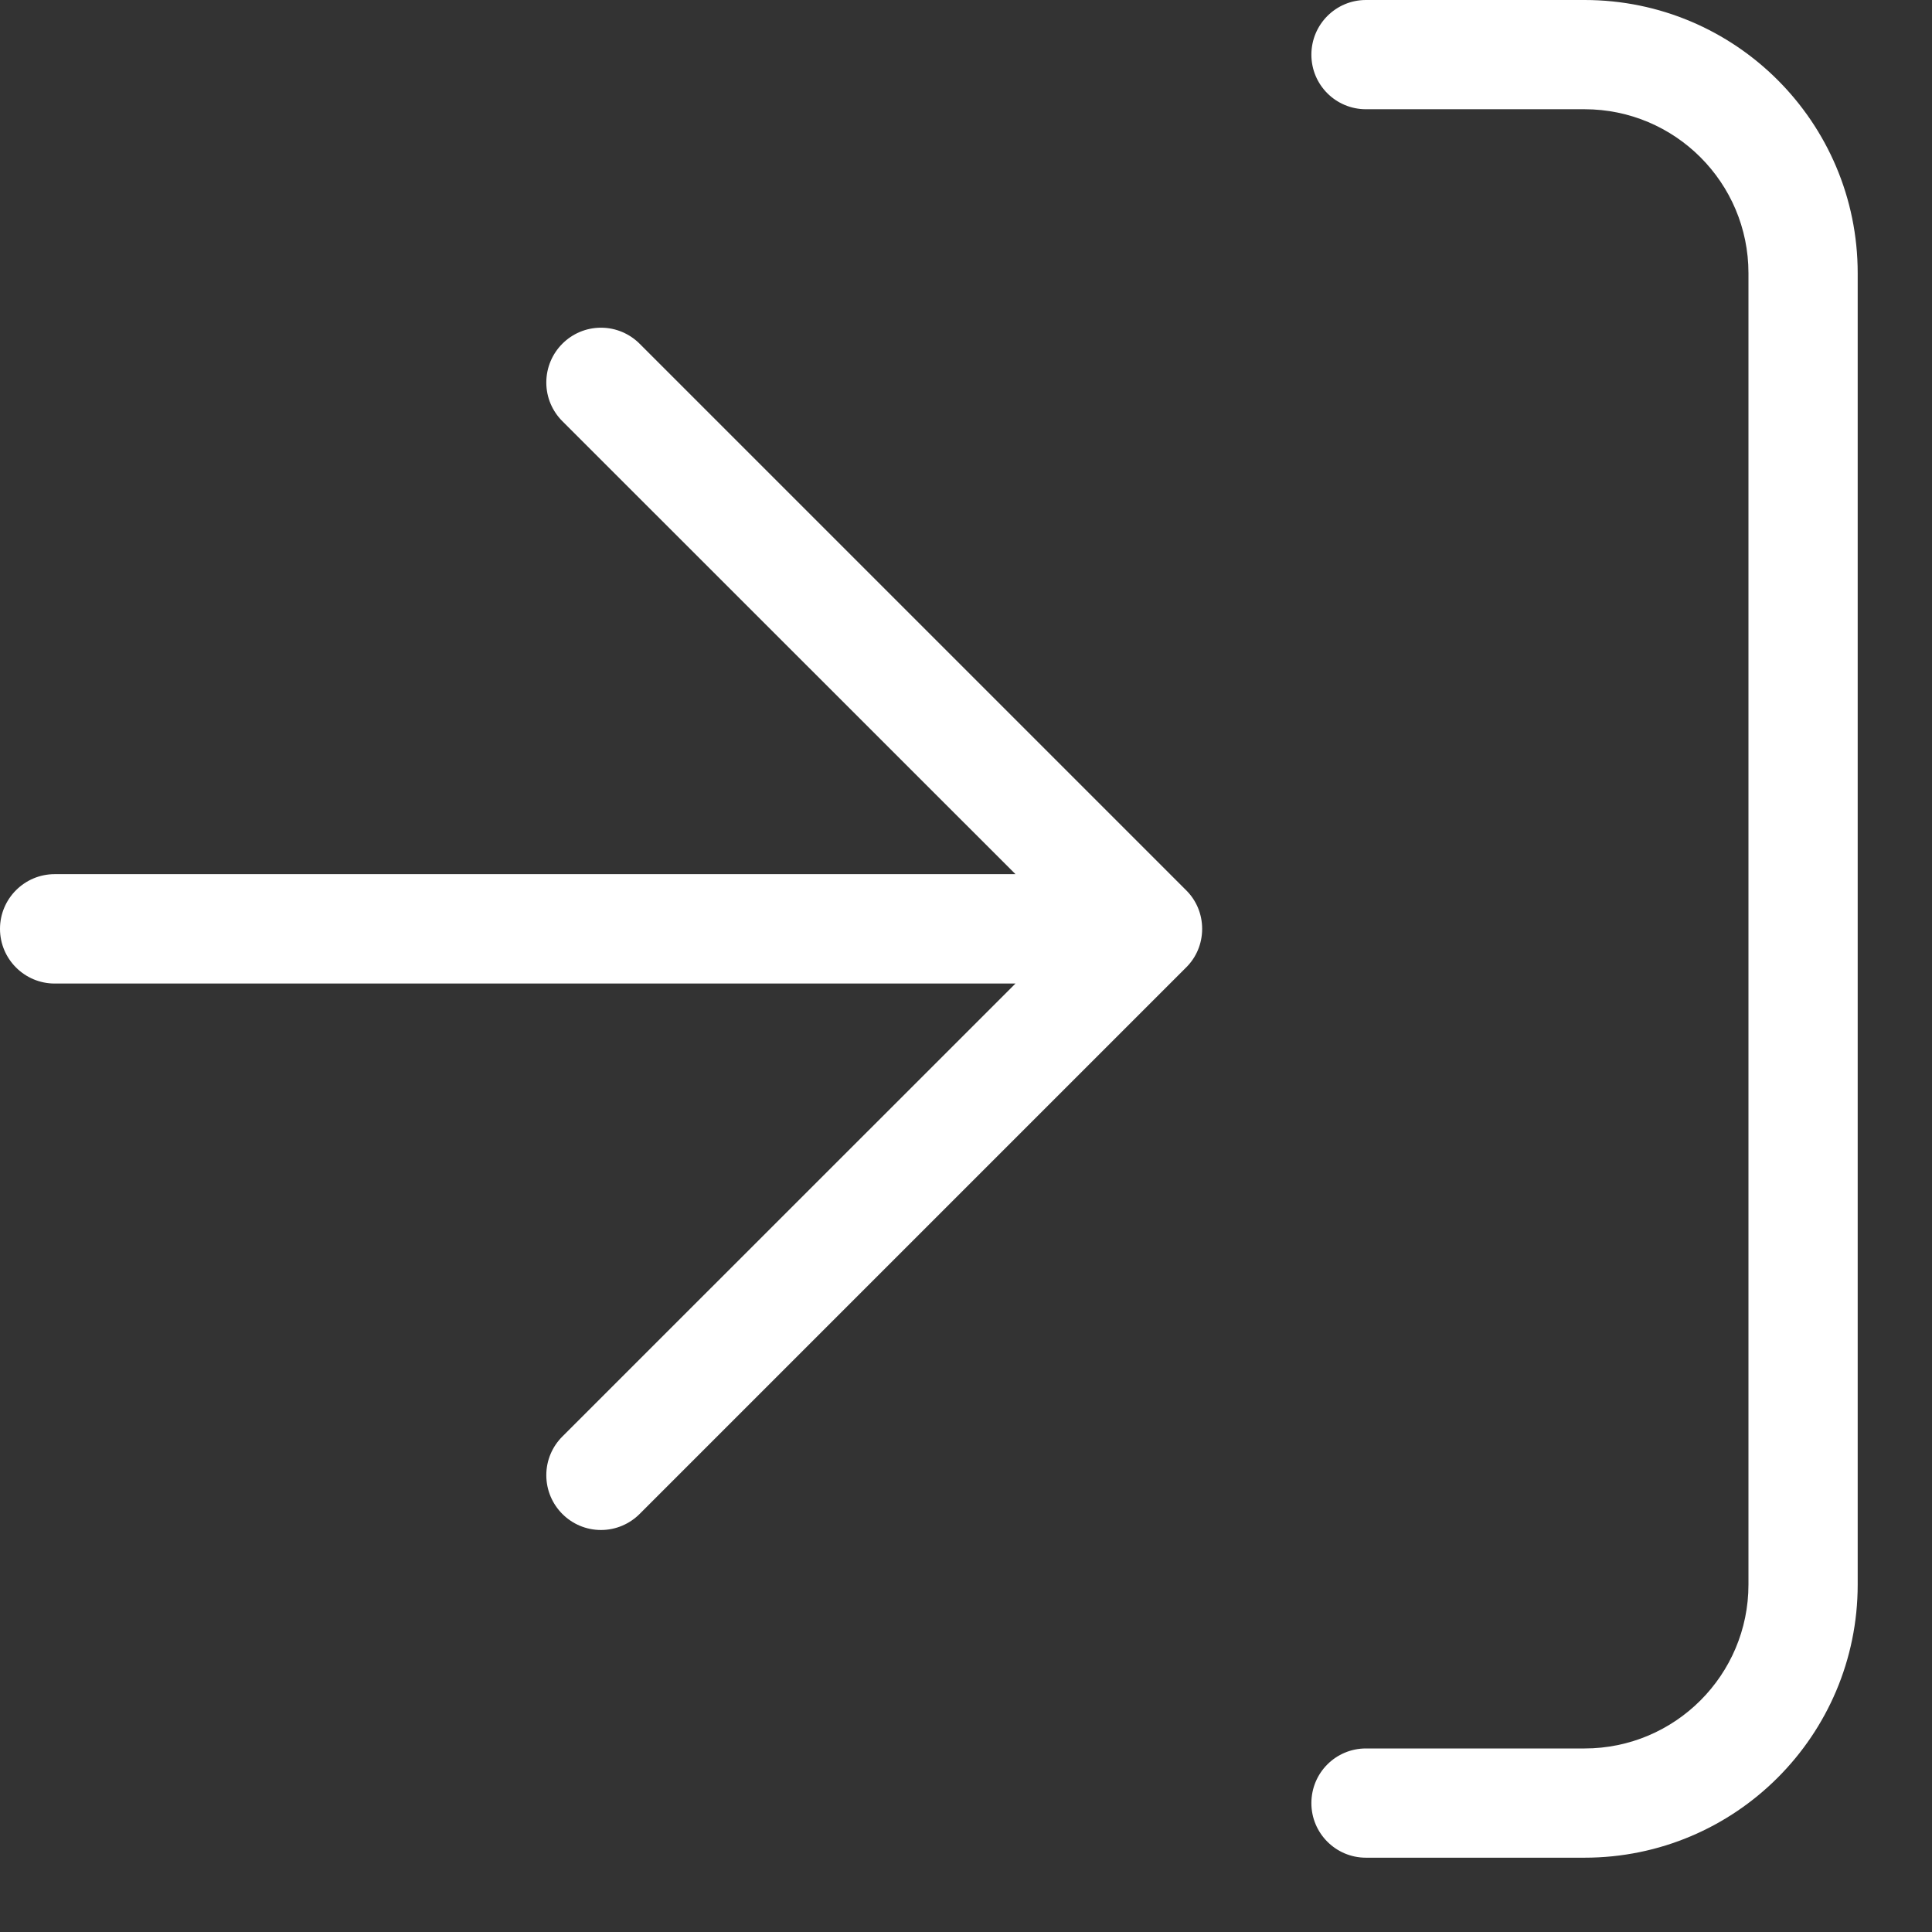 <svg width="13" height="13" viewBox="0 0 13 13" fill="none" xmlns="http://www.w3.org/2000/svg">
<rect x="0" y="0" width="13" height="13" fill="#333333" stroke="none"/>
<path id="Vector" d="M11.765 10.662V1.838C11.765 1.229 11.271 0.735 10.662 0.735H9.191C8.988 0.735 8.824 0.571 8.824 0.368C8.824 0.165 8.988 0 9.191 0H10.662C11.677 0 12.5 0.823 12.5 1.838V10.662C12.5 11.677 11.677 12.5 10.662 12.5H9.191C8.988 12.5 8.824 12.335 8.824 12.133C8.824 11.929 8.988 11.765 9.191 11.765H10.662C11.271 11.765 11.765 11.271 11.765 10.662ZM0.368 6.618H6.833L3.784 9.666C3.717 9.733 3.676 9.825 3.676 9.926C3.676 10.13 3.841 10.295 4.044 10.295C4.146 10.295 4.238 10.253 4.304 10.187L7.981 6.51C8.048 6.444 8.089 6.352 8.089 6.25C8.089 6.148 8.048 6.056 7.981 5.99L4.304 2.313C4.238 2.247 4.146 2.205 4.044 2.205C3.841 2.205 3.676 2.37 3.676 2.574C3.676 2.675 3.717 2.767 3.784 2.834L6.833 5.882H0.368C0.165 5.882 0 6.047 0 6.25C0 6.453 0.165 6.618 0.368 6.618Z" fill="white"/>
</svg>
